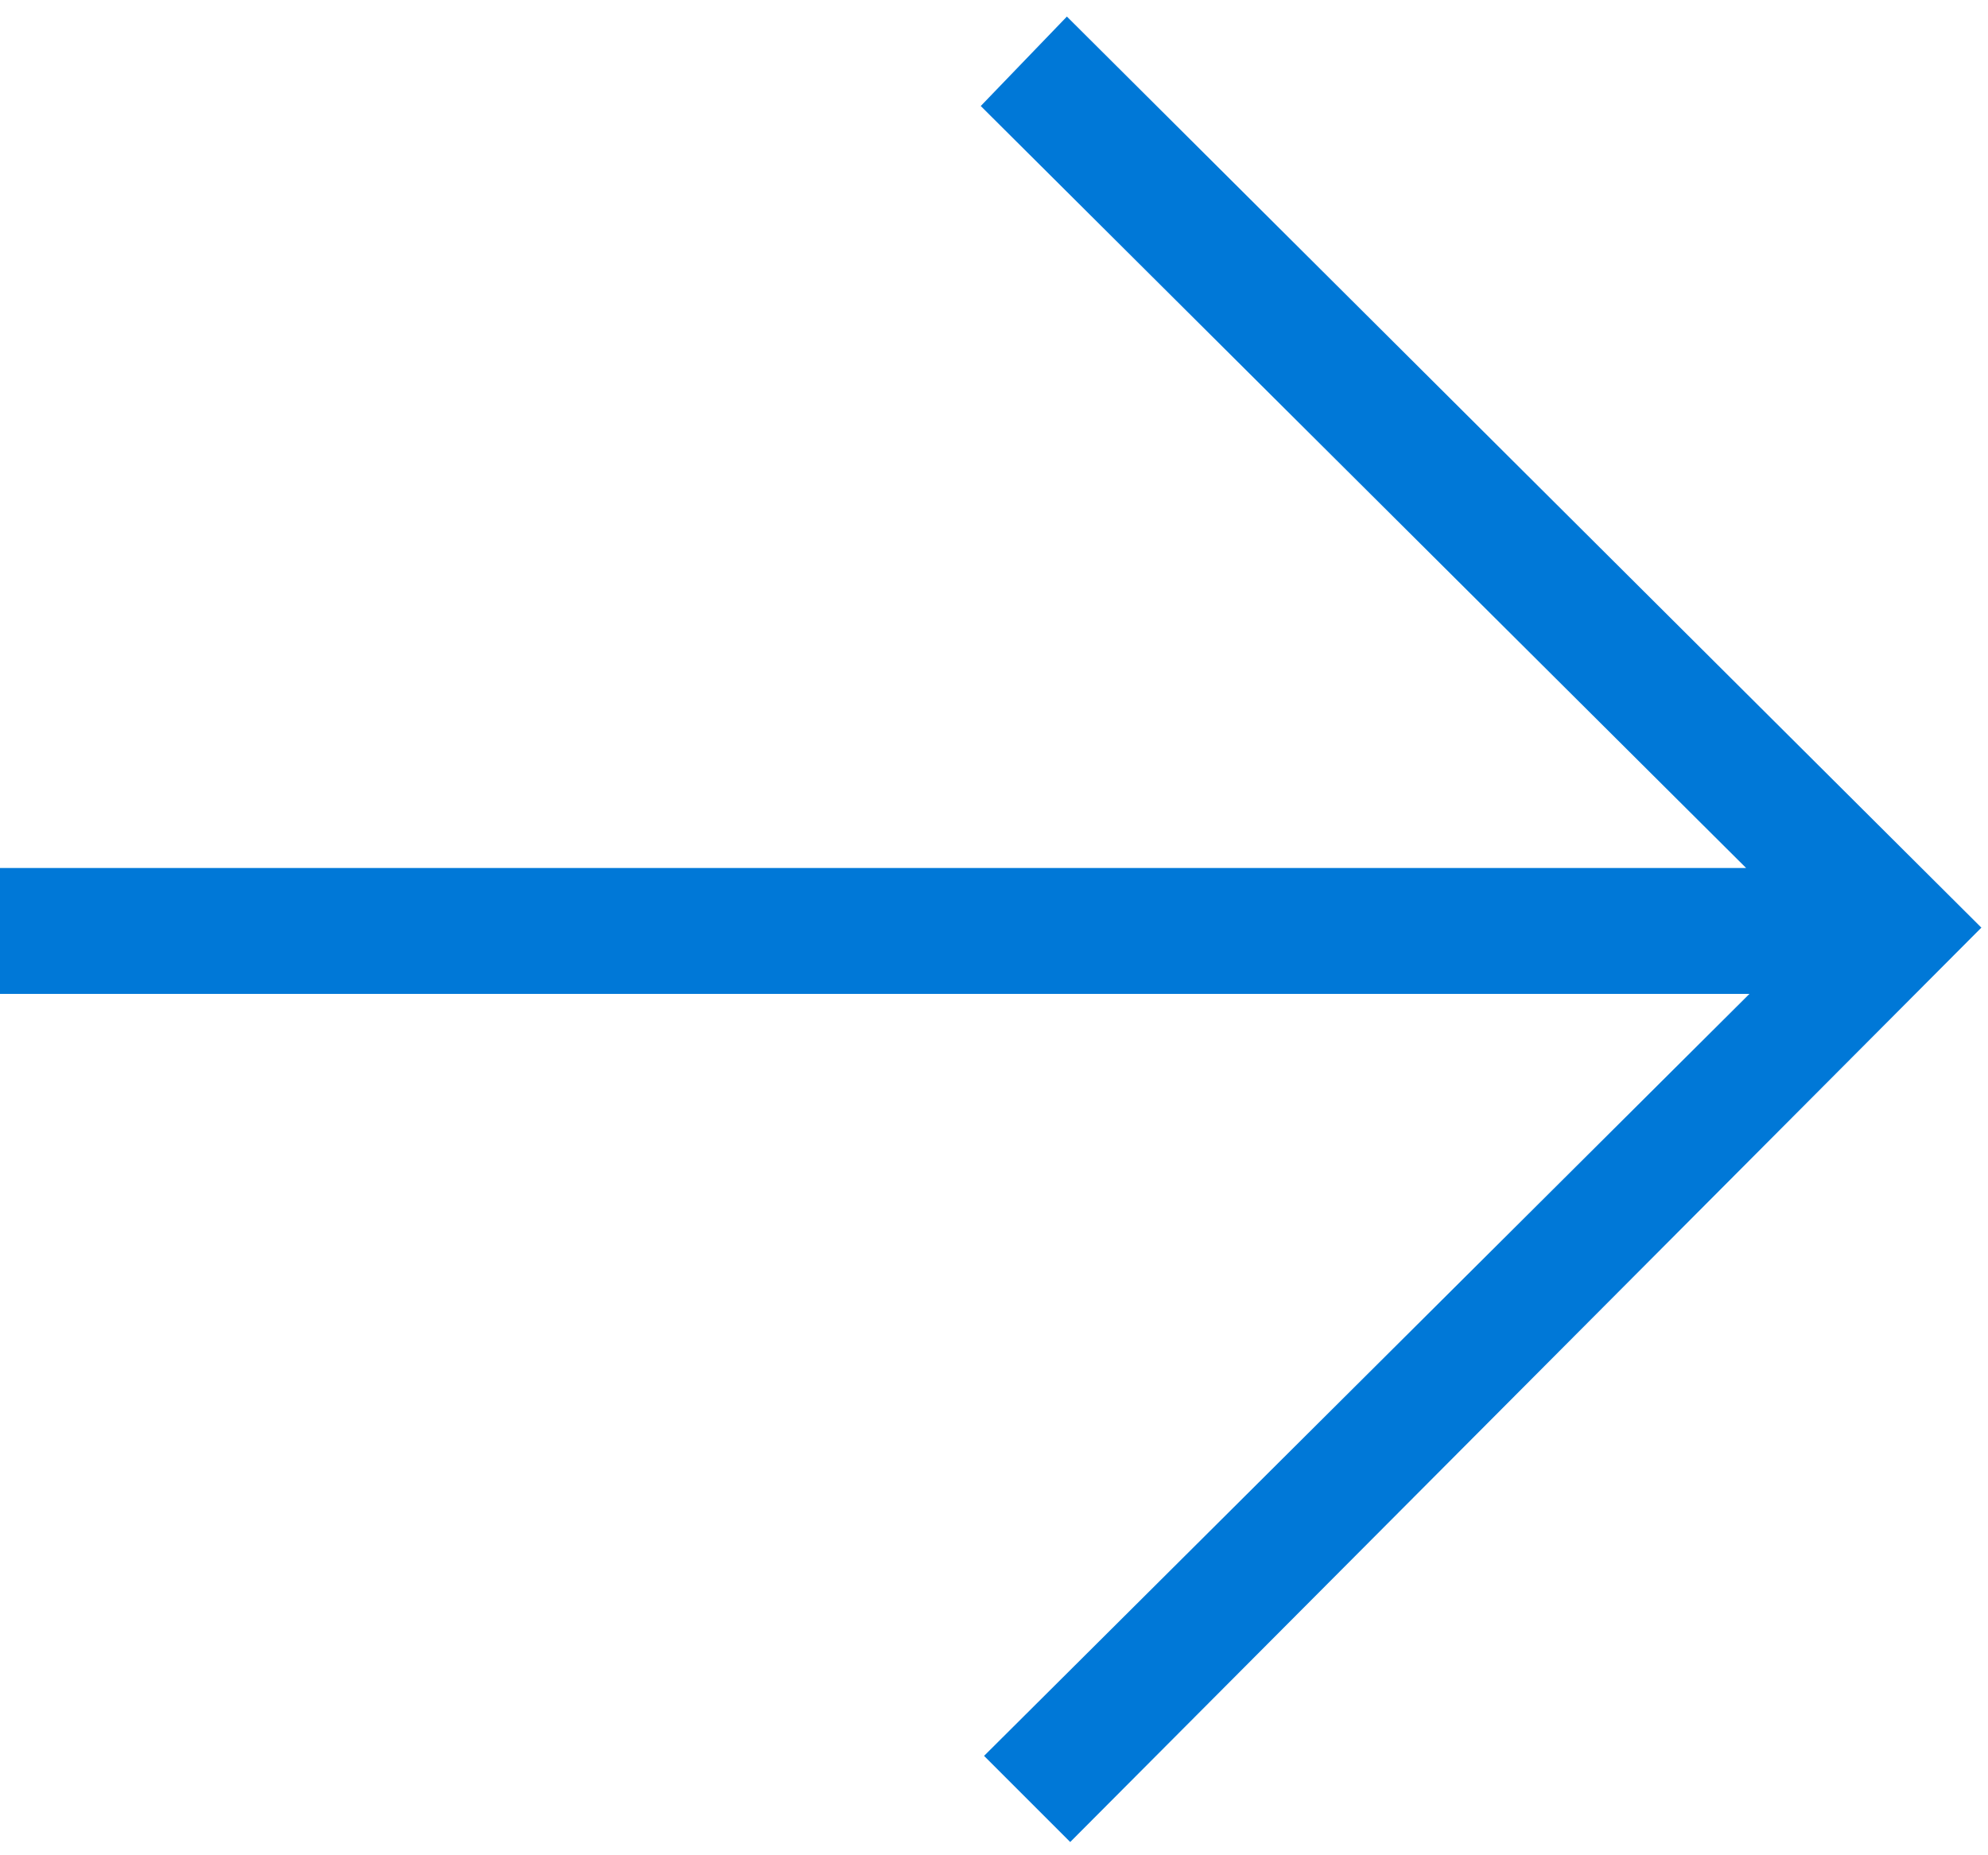 <?xml version="1.0" encoding="utf-8"?>
<!-- Generator: Adobe Illustrator 23.0.2, SVG Export Plug-In . SVG Version: 6.00 Build 0)  -->
<svg version="1.1" id="Layer_1" xmlns="http://www.w3.org/2000/svg" xmlns:xlink="http://www.w3.org/1999/xlink" x="0px" y="0px"
	 viewBox="0 0 60 56" style="enable-background:new 0 0 60 56;" xml:space="preserve">
<style type="text/css">
	.st0{fill:#0078D7;}
</style>
<title>fabric-rightward-arrow</title>
<g id="f640326d-545b-45b0-9d55-17195f04564d">
	<path class="st0" d="M59.8,28L32.3,55.6l-2.6-2.6l23.1-23H0v-3.8h52.7l-23.1-23l2.6-2.7L59.8,28z"/>
</g>
</svg>
